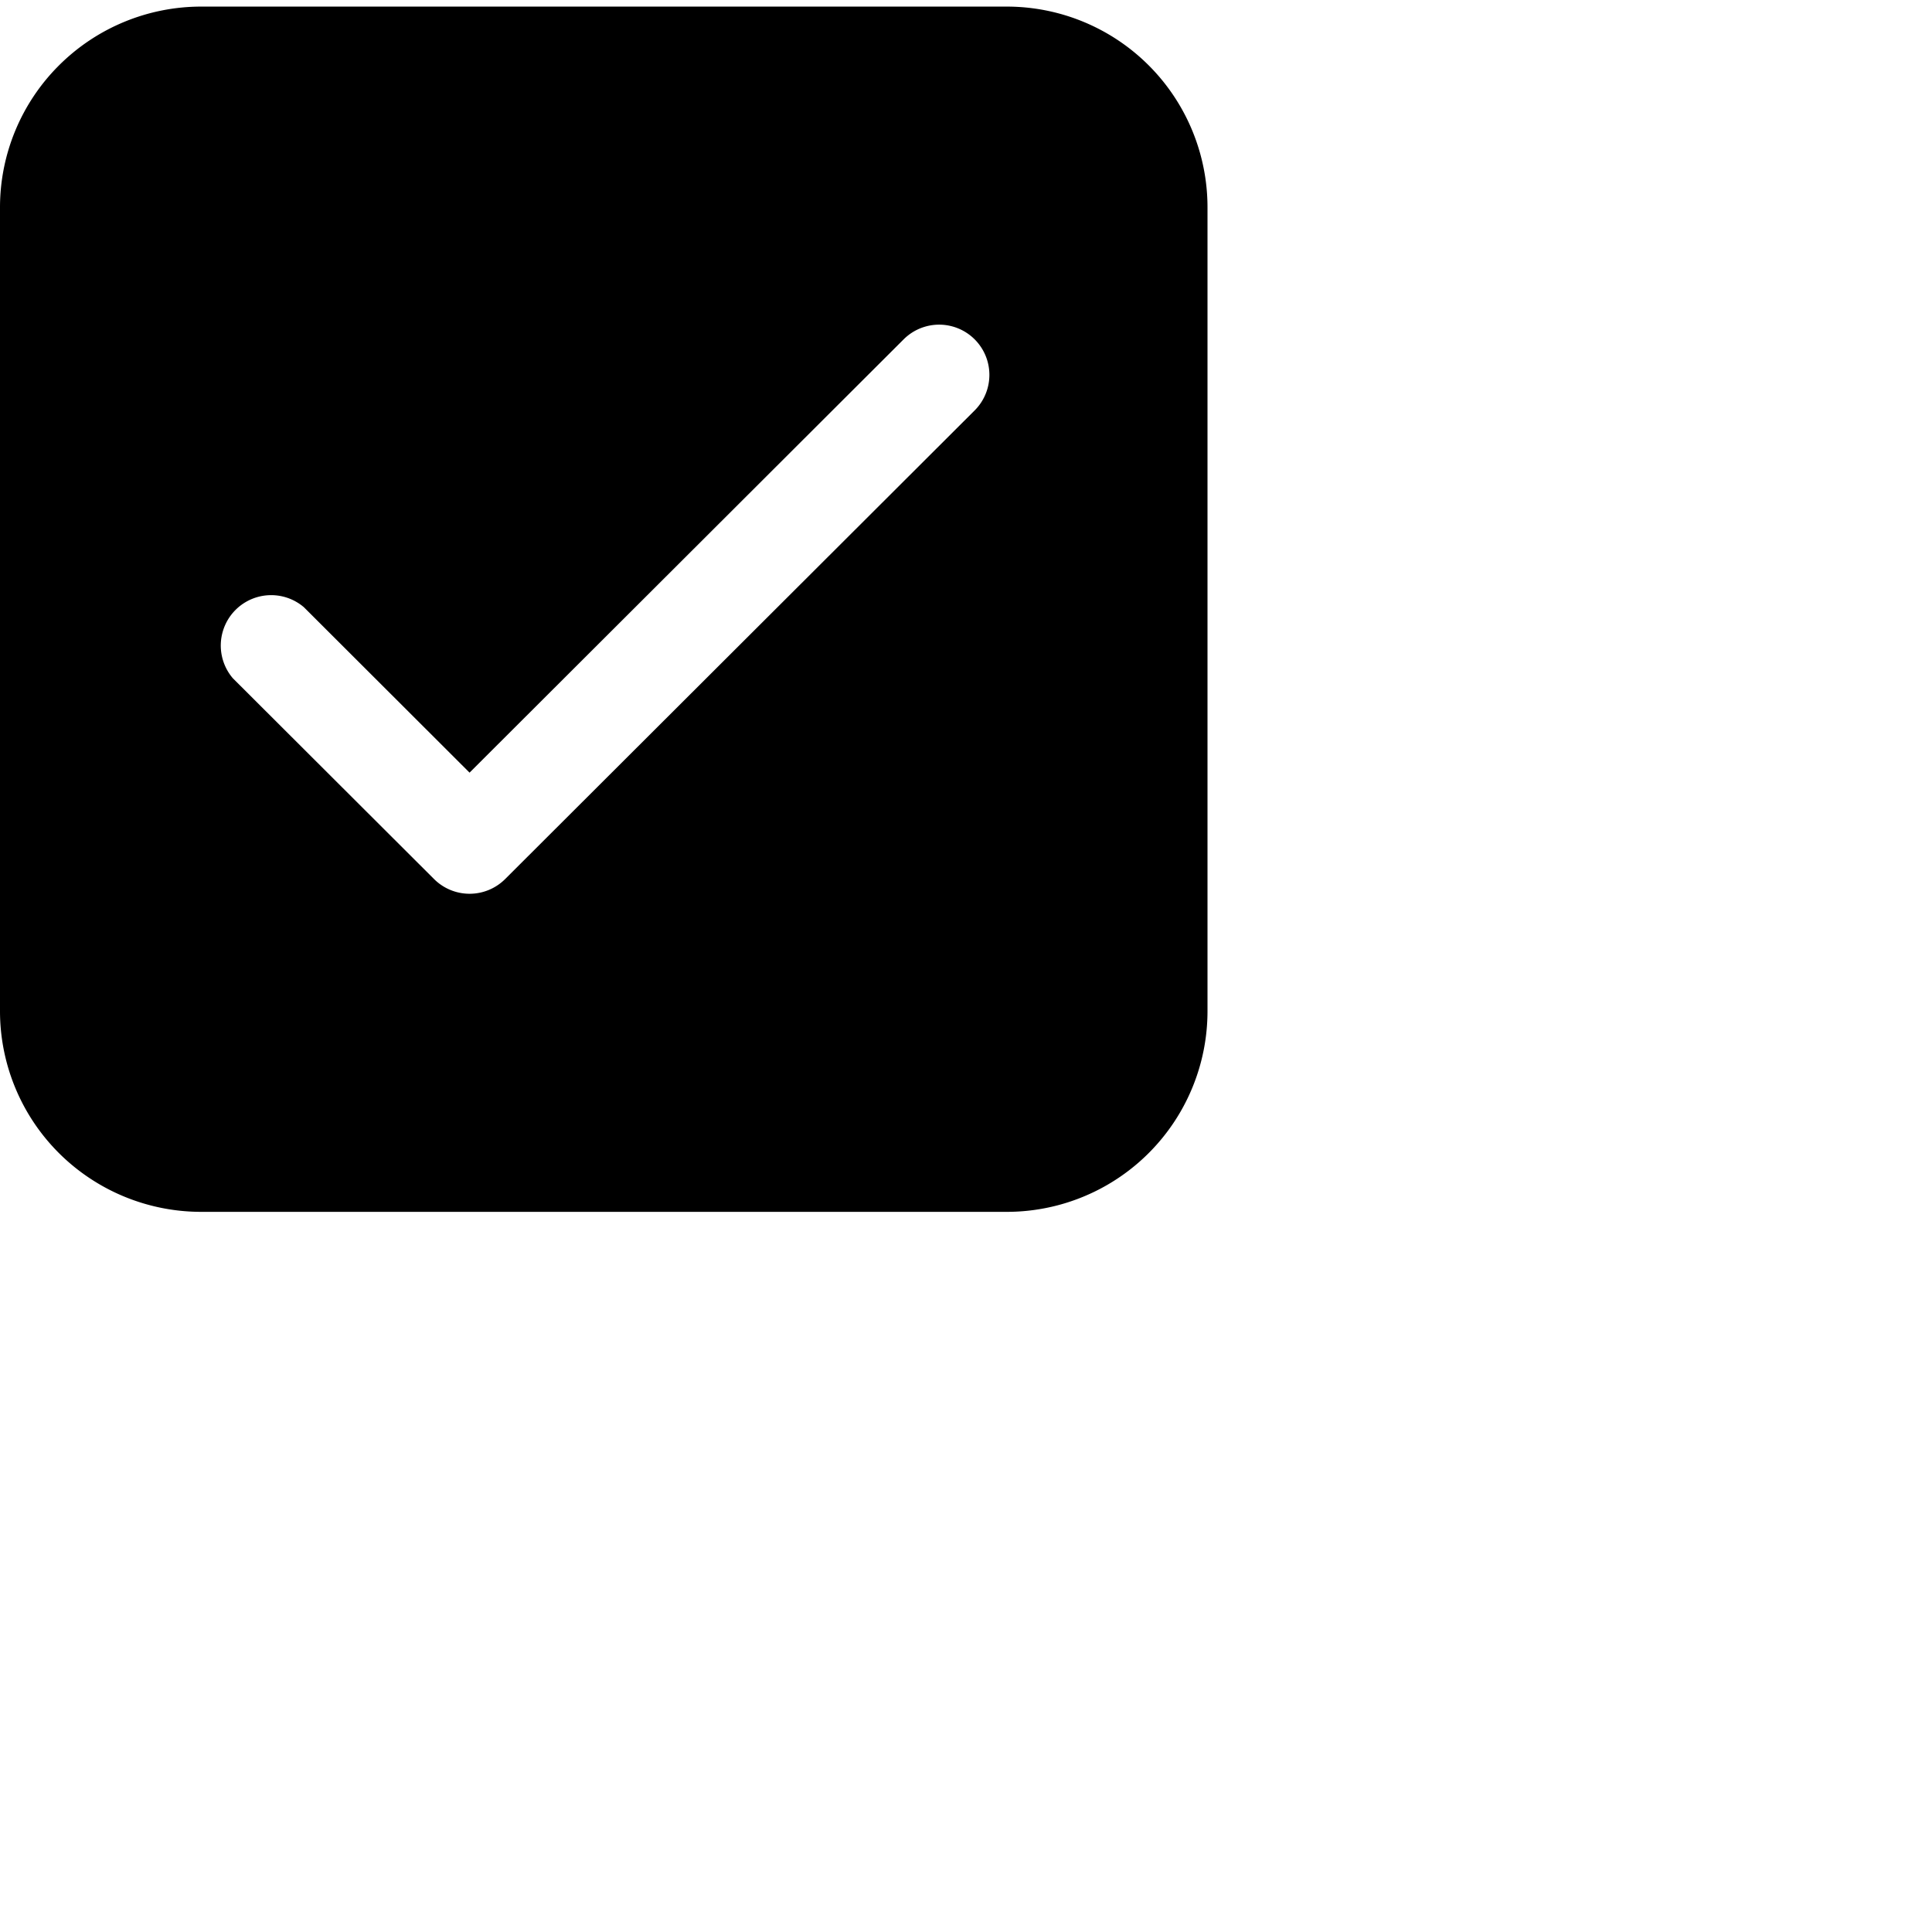 <?xml version="1.0" encoding="UTF-8"?><svg xmlns="http://www.w3.org/2000/svg" viewBox="0 0 24 24"><path d="M12.5.082A2.493 2.493 0 0 1 15 2.577v9.982a2.493 2.493 0 0 1-2.5 2.495h-10a2.503 2.503 0 0 1-1.768-.73A2.493 2.493 0 0 1 0 12.558V2.577C0 1.916.263 1.281.732.813A2.502 2.502 0 0 1 2.5.082h10Zm-1.275 4.134L5.833 9.598 3.775 7.543a.626.626 0 0 0-.883.882l2.5 2.495a.625.625 0 0 0 .883 0l5.833-5.822a.624.624 0 0 0-.883-.882Z" fill="currentColor"></path></svg>